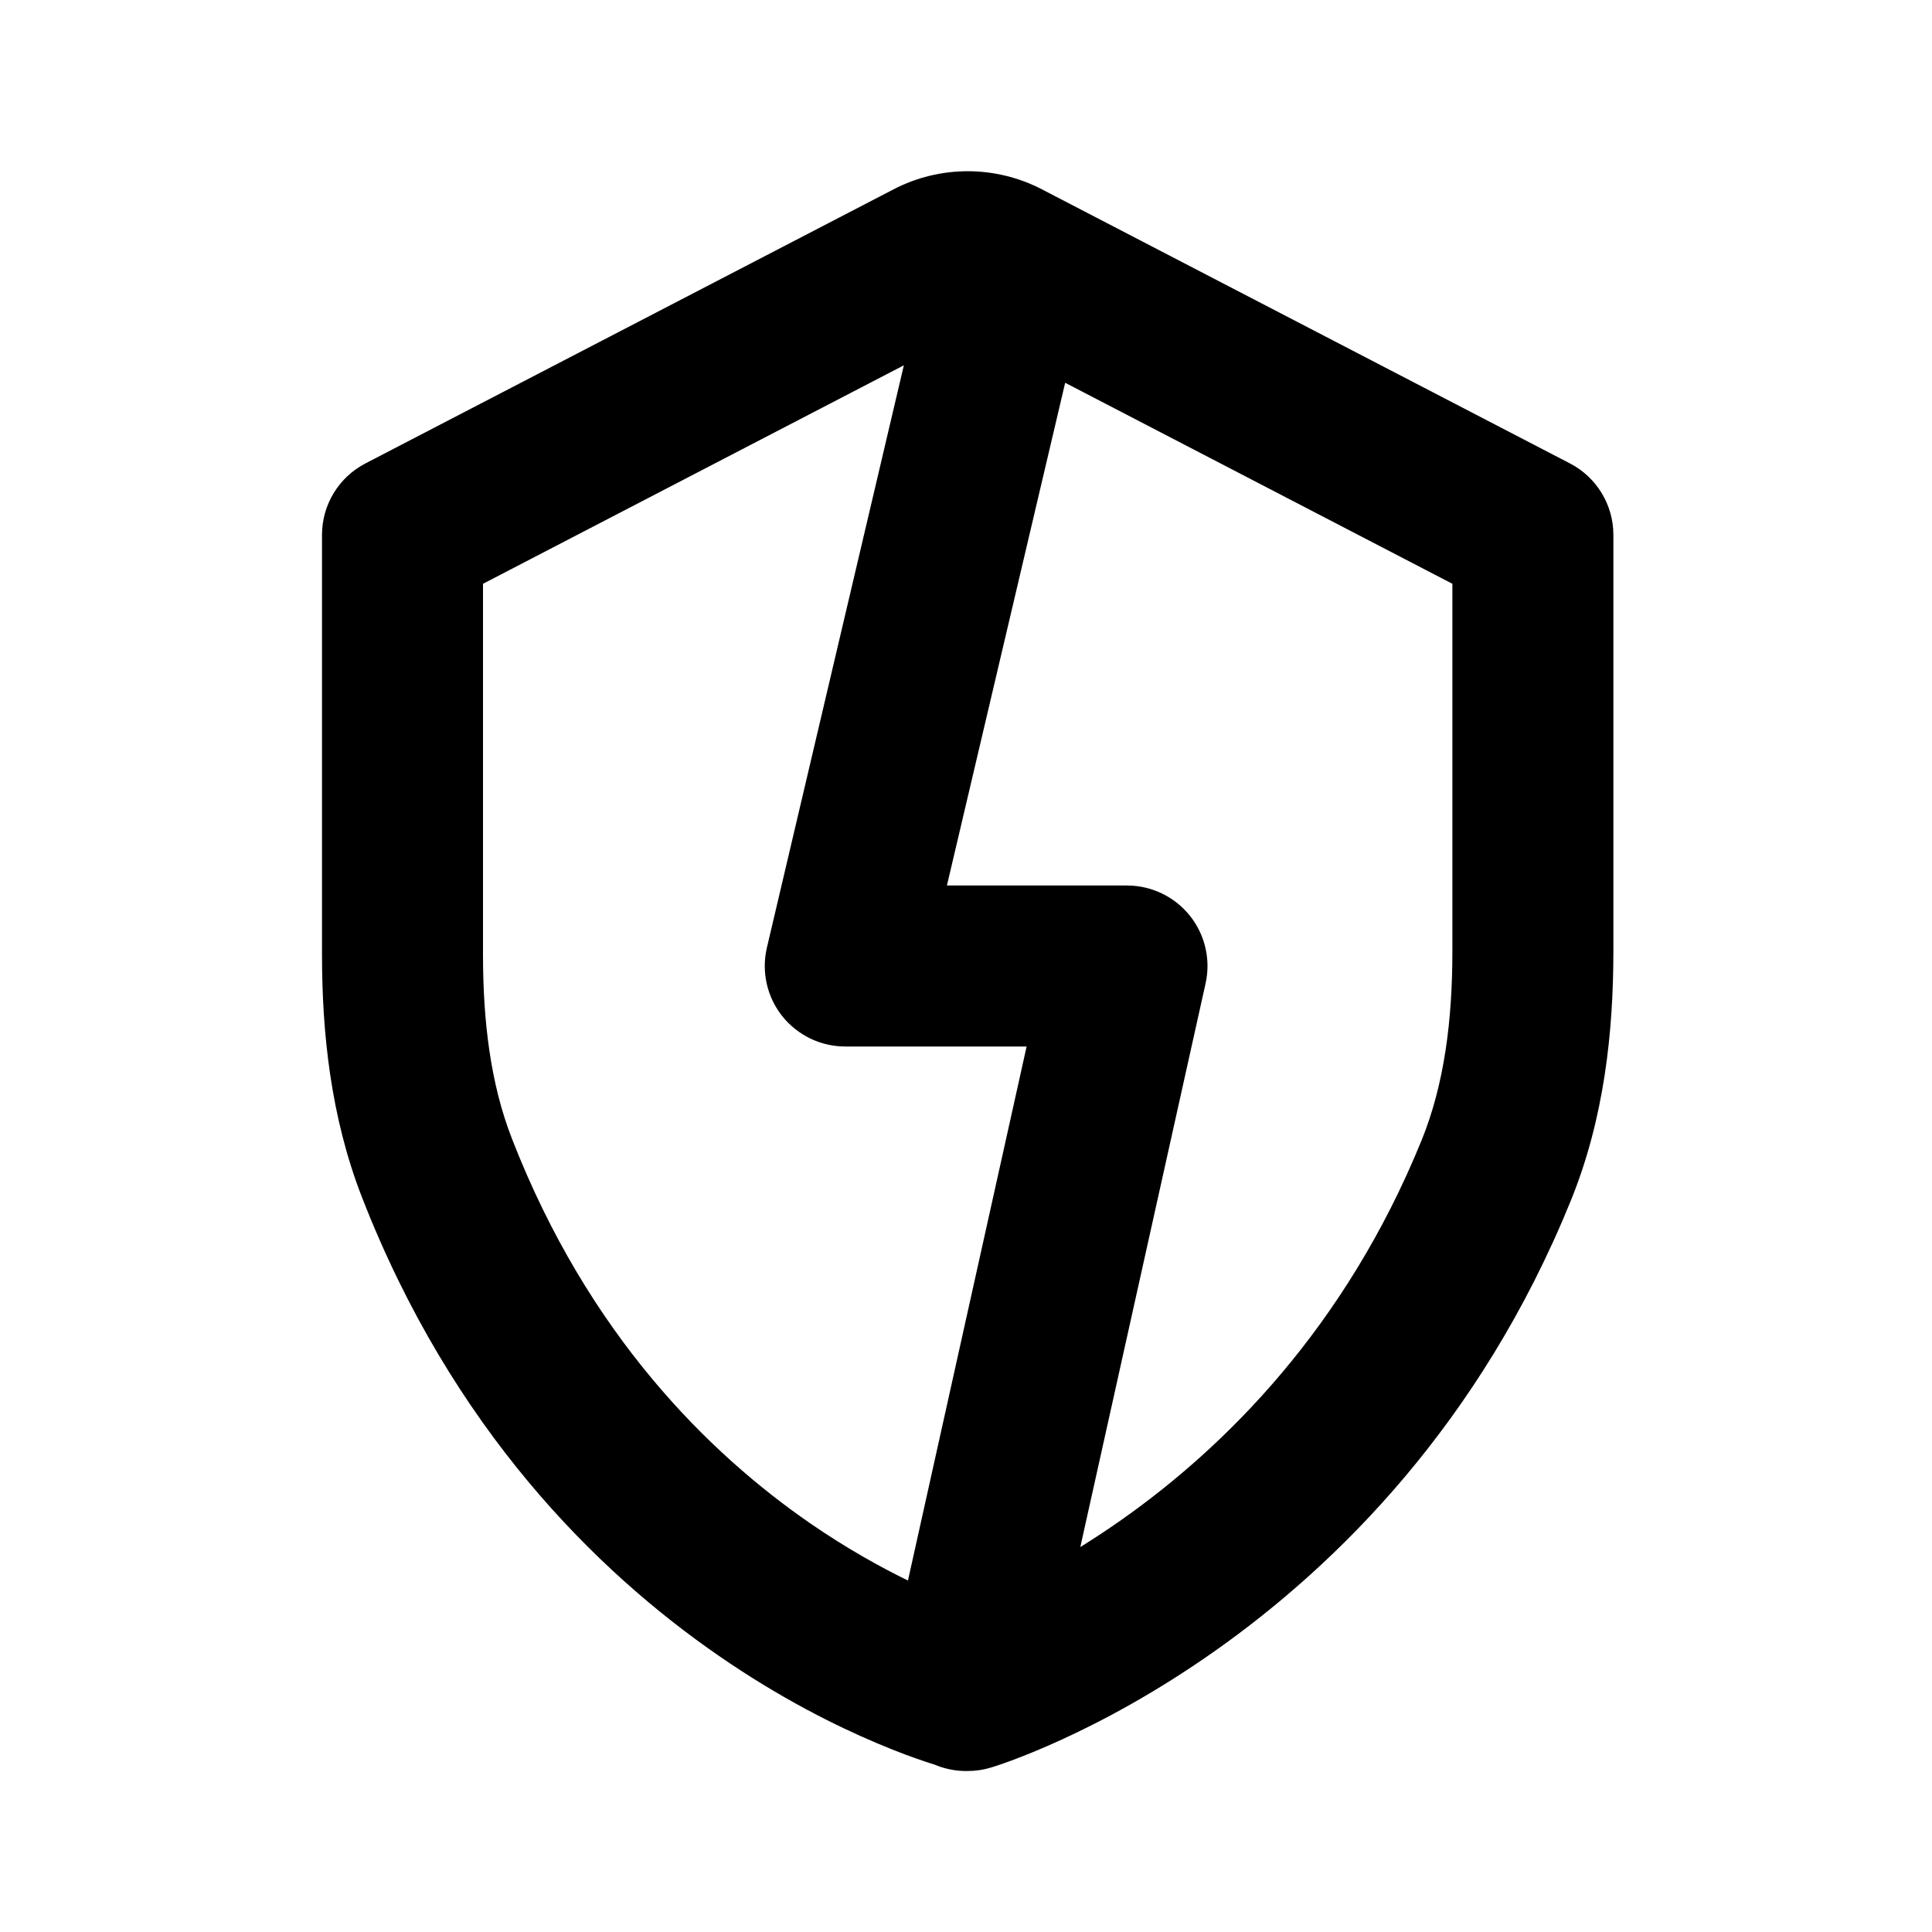 <svg width="24" height="24" viewBox="0 0 24 24" fill="none" xmlns="http://www.w3.org/2000/svg">
<path fill-rule="evenodd" clip-rule="evenodd" d="M12.943 2.352C12.365 2.052 11.677 2.052 11.1 2.352L4.539 5.757C4.208 5.929 4 6.271 4 6.644V11.857C4 12.825 4.107 13.87 4.495 14.869C5.614 17.747 7.408 19.52 8.932 20.571C9.691 21.095 10.383 21.439 10.892 21.654C11.146 21.762 11.356 21.838 11.507 21.888C11.546 21.901 11.582 21.913 11.613 21.922C11.667 21.945 11.724 21.963 11.783 21.976C11.863 21.994 11.943 22.002 12.022 22C12.119 22 12.216 21.986 12.31 21.957L12.308 21.952C12.308 21.952 12.308 21.952 12.308 21.952C12.31 21.957 12.309 21.957 12.31 21.957L12.312 21.957L12.314 21.956L12.32 21.954L12.336 21.949C12.35 21.945 12.367 21.939 12.389 21.932C12.432 21.918 12.491 21.897 12.565 21.87C12.713 21.815 12.919 21.733 13.169 21.619C13.67 21.391 14.352 21.032 15.102 20.502C16.604 19.441 18.387 17.685 19.512 14.918C19.93 13.891 20.042 12.812 20.042 11.815V6.644C20.042 6.271 19.834 5.929 19.503 5.757L12.943 2.352ZM13.42 19.218C13.589 19.113 13.766 18.997 13.947 18.869C15.208 17.978 16.708 16.504 17.66 14.164C17.942 13.469 18.042 12.676 18.042 11.815V7.252L13.232 4.755L11.763 11H14C14.303 11 14.59 11.138 14.78 11.374C14.97 11.611 15.042 11.921 14.976 12.217L13.42 19.218ZM11.228 4.538L6 7.252V11.857C6 12.691 6.094 13.463 6.359 14.144C7.308 16.585 8.811 18.058 10.067 18.925C10.514 19.233 10.931 19.464 11.279 19.634L12.753 13H10.5C10.194 13 9.906 12.86 9.716 12.621C9.526 12.381 9.457 12.068 9.527 11.771L11.228 4.538Z" fill="black"/>
</svg>
